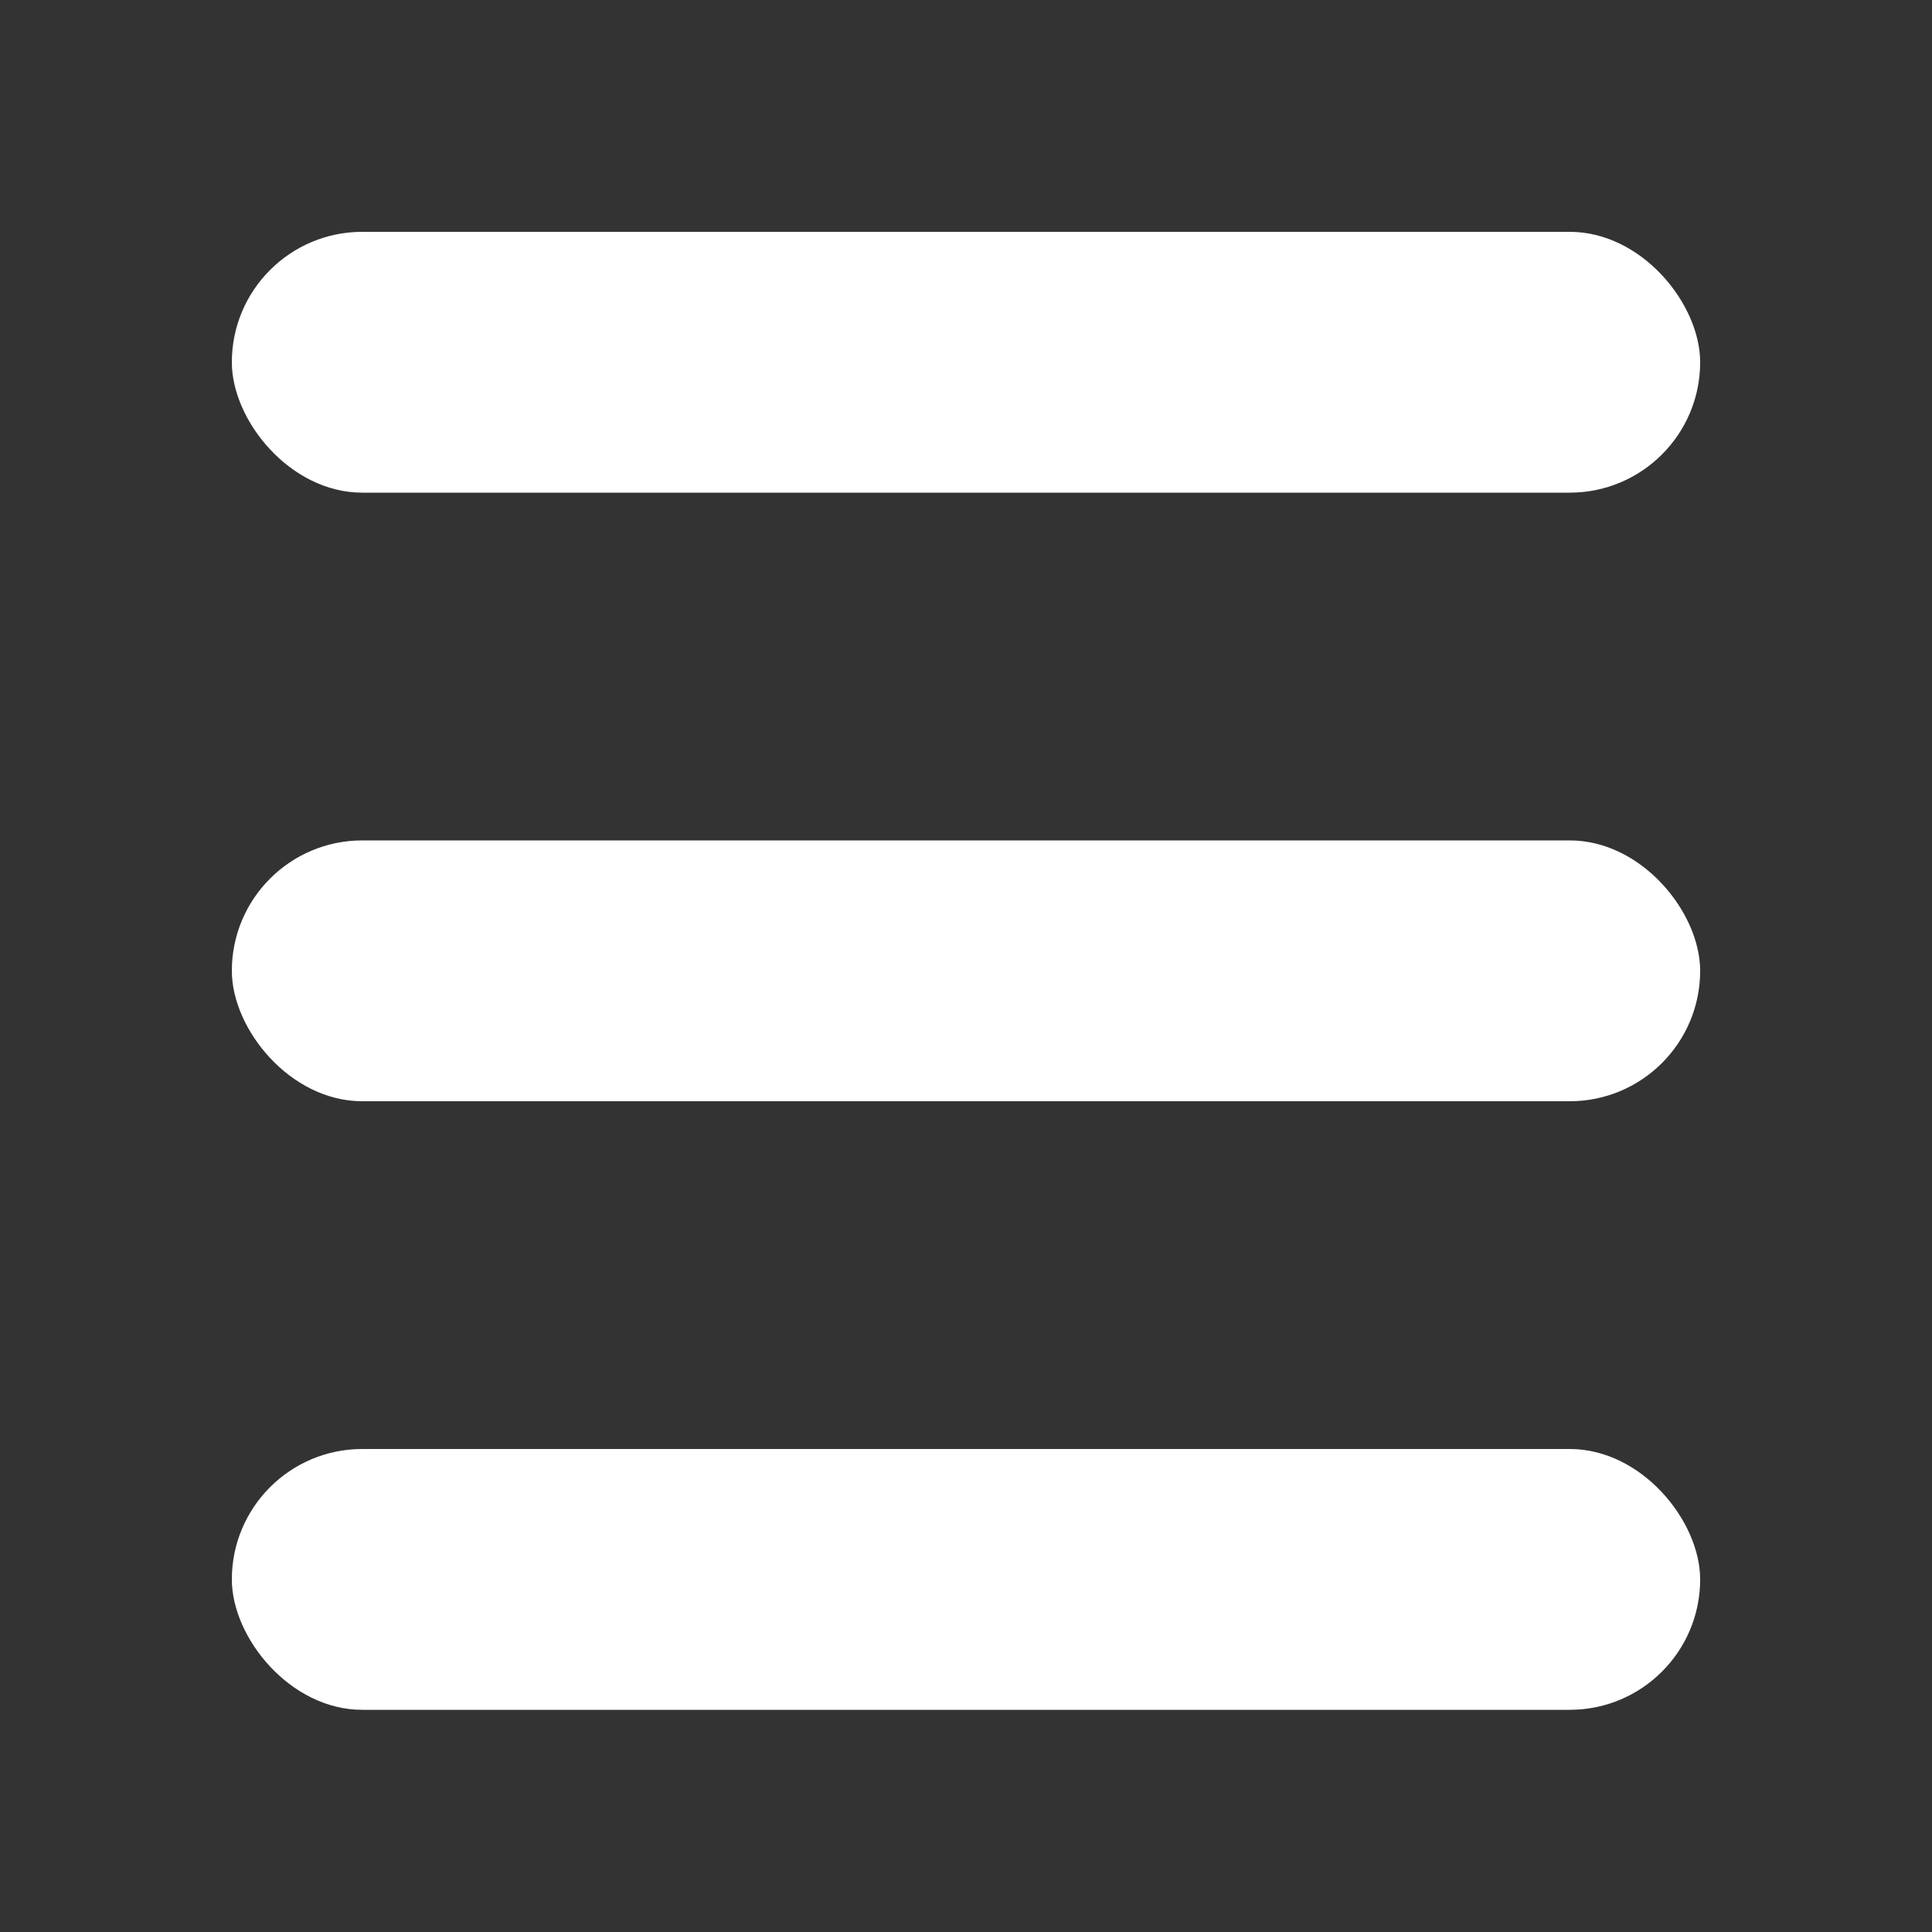 <?xml version="1.0" encoding="UTF-8"?>
<svg width="200px" height="200px" viewBox="0 0 200 200" version="1.1" xmlns="http://www.w3.org/2000/svg" xmlns:xlink="http://www.w3.org/1999/xlink">
    <rect x="0" y="0" width="200" height="200" fill="#333333" stroke="none"/>
    <!-- Generator: Sketch 52.5 (67469) - http://www.bohemiancoding.com/sketch -->
    <title>menu-button</title>
    <desc>Created with Sketch.</desc>
    <g id="menu-button" stroke="none" stroke-width="1" fill="none" fill-rule="evenodd">
        <g id="Group" transform="translate(24, 24)" fill="#FFFFFF" fill-rule="nonzero">
            <rect id="Rectangle" x="0" y="0" width="152" height="27" rx="13.5"></rect>
            <rect id="Rectangle-Copy" x="0" y="63" width="152" height="27" rx="13.5"></rect>
            <rect id="Rectangle-Copy-2" x="0" y="126" width="152" height="27" rx="13.5"></rect>
        </g>
    </g>
</svg>